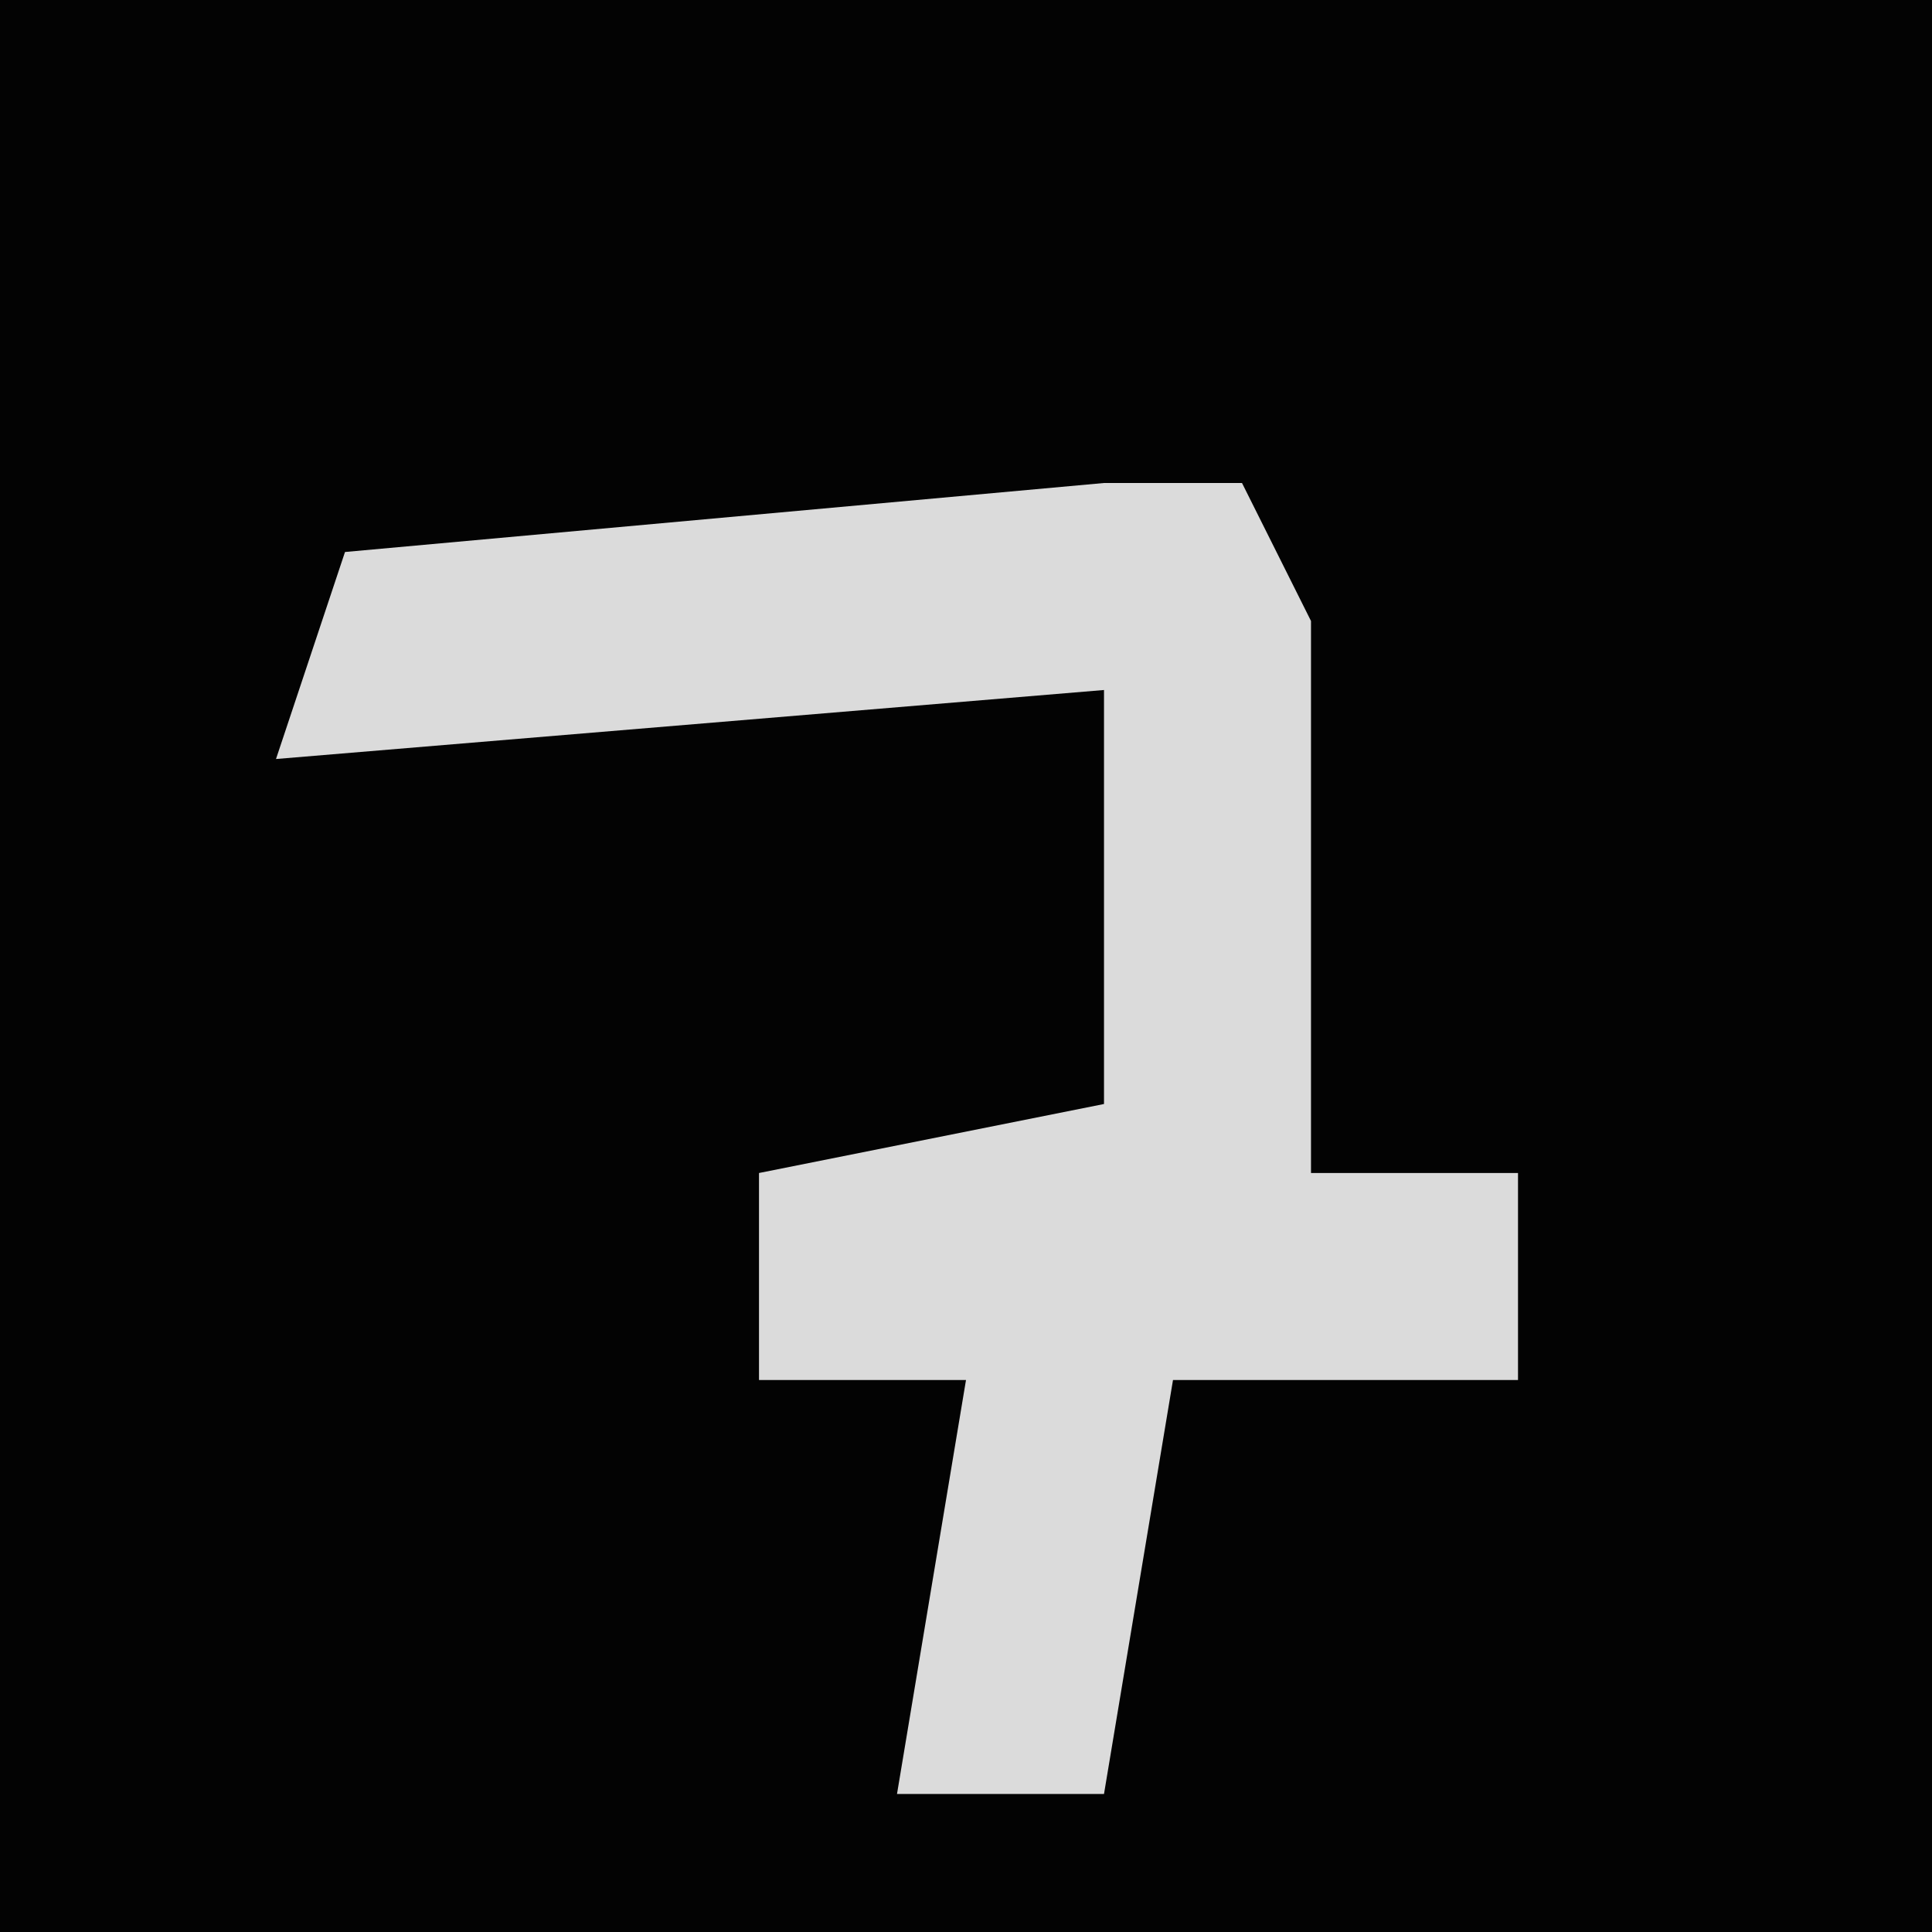 <?xml version="1.0" encoding="UTF-8"?>
<svg version="1.1" xmlns="http://www.w3.org/2000/svg" width="28" height="28">
<path d="M0,0 L28,0 L28,28 L0,28 Z " fill="#030303" transform="translate(0,0)"/>
<path d="M0,0 L2,0 L3,2 L3,10 L6,10 L6,13 L1,13 L0,19 L-3,19 L-2,13 L-5,13 L-5,10 L0,9 L0,3 L-12,4 L-11,1 Z " fill="#DBDBDB" transform="translate(16,7)"/>
</svg>
